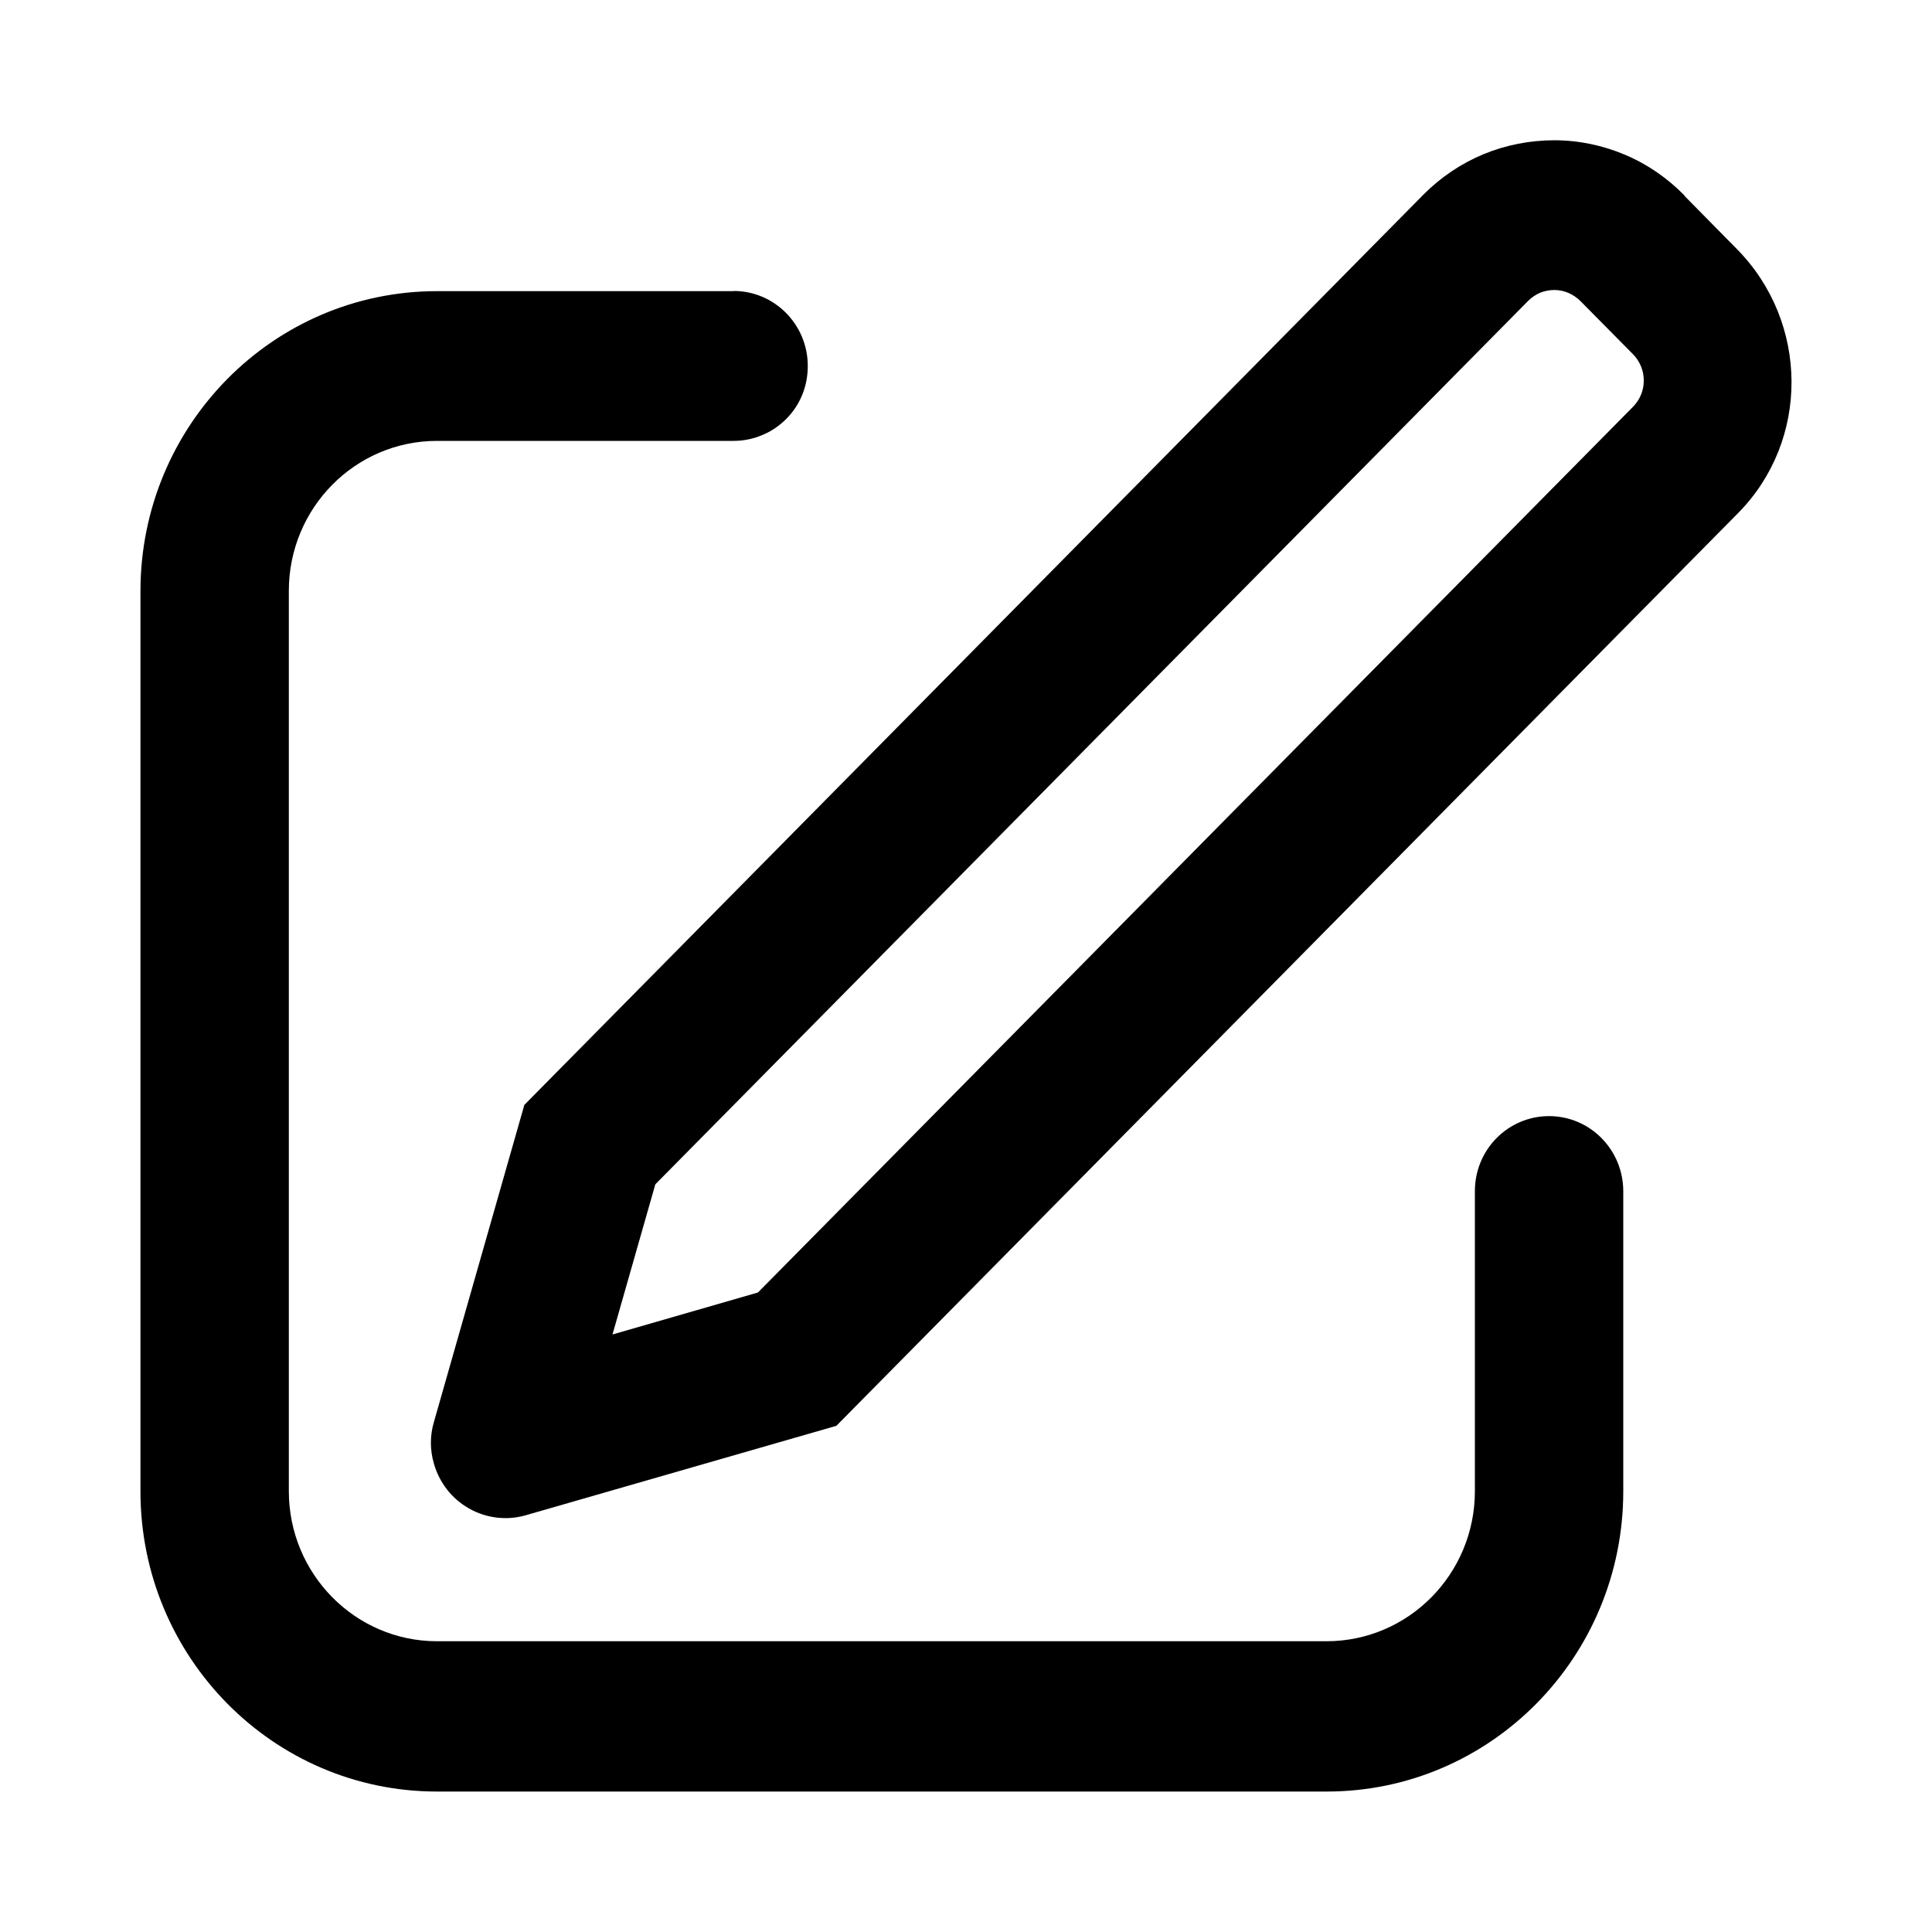 <svg id="Layer_1" data-name="Layer 1" xmlns="http://www.w3.org/2000/svg" viewBox="0 0 100 100">
                                <defs>
                                  <style>
      .cls-1 {
        fill: CurrentColor;
      }
    </style>
                                </defs>
                                <path class="cls-1" d="M31.71,69.07l7.52-2.17,45.3-45.85c.36-.37.56-.86.55-1.37,0-.51-.21-1-.57-1.36l-2.71-2.74c-.18-.18-.39-.32-.62-.42-.23-.1-.48-.15-.73-.15-.25,0-.5.05-.73.14-.23.1-.44.24-.62.42l-45.18,45.73-2.22,7.78ZM87.19,10.14l2.71,2.75c3.74,3.79,3.78,9.9.07,13.66l-46.68,47.25-16.08,4.63c-.49.14-.99.18-1.5.12-.5-.06-.99-.22-1.43-.47-.44-.25-.83-.58-1.14-.98-.31-.4-.54-.85-.68-1.34-.21-.71-.21-1.46,0-2.16l4.68-16.41L73.69,10.06c.89-.89,1.94-1.6,3.1-2.08,1.16-.48,2.41-.72,3.66-.72,1.26,0,2.5.26,3.66.75,1.16.49,2.2,1.21,3.08,2.11ZM37.97,15.06c2.12,0,3.84,1.74,3.84,3.88,0,.51-.09,1.01-.28,1.48-.19.47-.47.9-.83,1.26-.36.36-.78.65-1.25.84-.47.2-.97.3-1.48.3h-15.35c-4.24,0-7.67,3.48-7.67,7.76v46.6c0,4.29,3.44,7.77,7.67,7.77h46.04c4.24,0,7.68-3.48,7.68-7.77v-15.53c0-2.15,1.72-3.88,3.84-3.88s3.84,1.74,3.84,3.89v15.53c0,8.58-6.87,15.54-15.35,15.54H22.62c-8.48,0-15.35-6.96-15.35-15.54V30.6c0-8.58,6.87-15.53,15.35-15.53h15.35Z"/>
                              </svg>